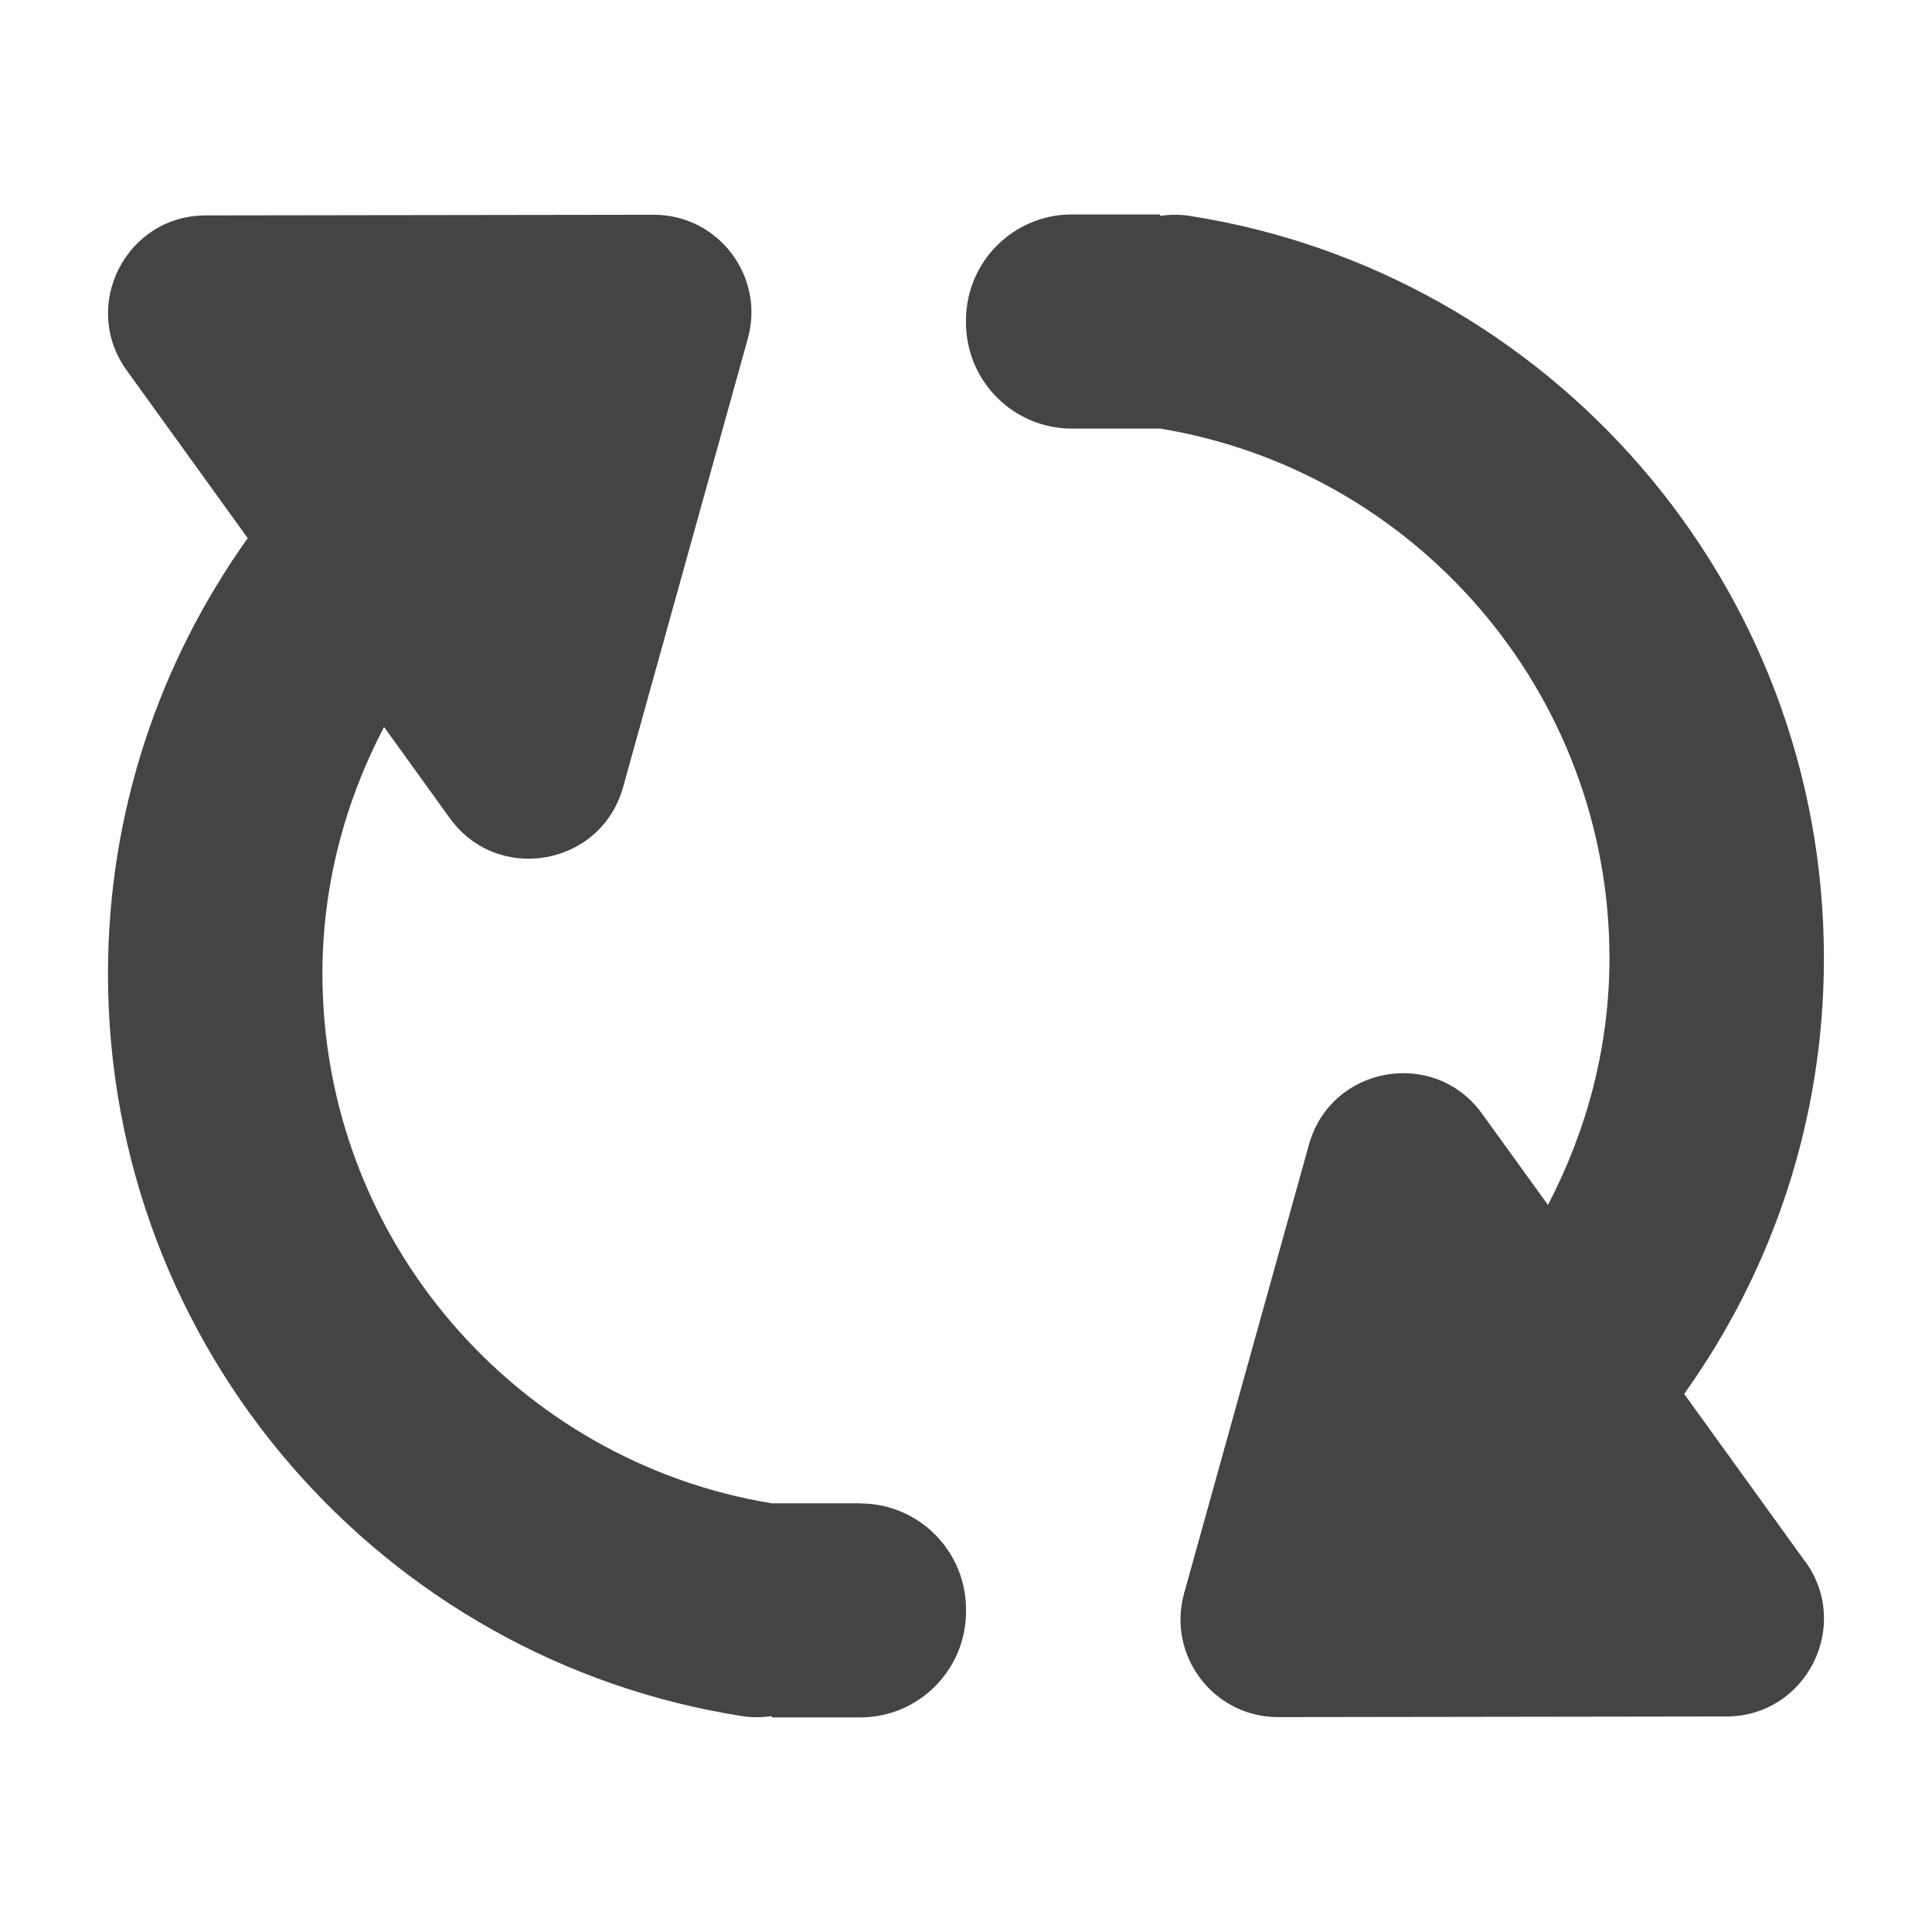<?xml version="1.0" encoding="utf-8"?>
<!-- Generated by IcoMoon.io -->
<!DOCTYPE svg PUBLIC "-//W3C//DTD SVG 1.1//EN" "http://www.w3.org/Graphics/SVG/1.1/DTD/svg11.dtd">
<svg version="1.1" xmlns="http://www.w3.org/2000/svg" xmlns:xlink="http://www.w3.org/1999/xlink" width="18" height="18" viewBox="0 0 18 18">
<path fill="#444444" d="M8.013 14.006h-0.822c-2.372-0.388-4.187-2.453-4.187-4.934 0-0.831 0.213-1.609 0.574-2.299l0.613 0.85c0.446 0.618 1.409 0.446 1.614-0.289l1.162-4.179c0.162-0.58-0.275-1.155-0.877-1.154l-4.174 0.006c-0.741 0.001-1.17 0.841-0.736 1.443l1.128 1.564c-0.817 1.145-1.302 2.544-1.302 4.059 0 3.499 2.566 6.399 5.918 6.917 0.091 0.014 0.18 0.010 0.267-0.001v0.012h0.822c0.545 0 0.987-0.442 0.987-0.987v-0.020c0-0.545-0.442-0.987-0.987-0.987z"></path>
<path fill="#444444" d="M16.82 14.551l-1.129-1.564c0.818-1.145 1.302-2.544 1.302-4.059 0-3.499-2.566-6.399-5.918-6.918-0.091-0.014-0.18-0.010-0.267 0.001v-0.013h-0.822c-0.545 0-0.986 0.442-0.986 0.987v0.020c0 0.546 0.442 0.988 0.986 0.988h0.822c2.372 0.388 4.187 2.453 4.187 4.934 0 0.831-0.213 1.609-0.573 2.299l-0.614-0.85c-0.446-0.618-1.409-0.446-1.613 0.289l-1.163 4.179c-0.161 0.581 0.275 1.155 0.878 1.154l4.174-0.006c0.742-0.001 1.17-0.842 0.736-1.443z"></path>
</svg>
